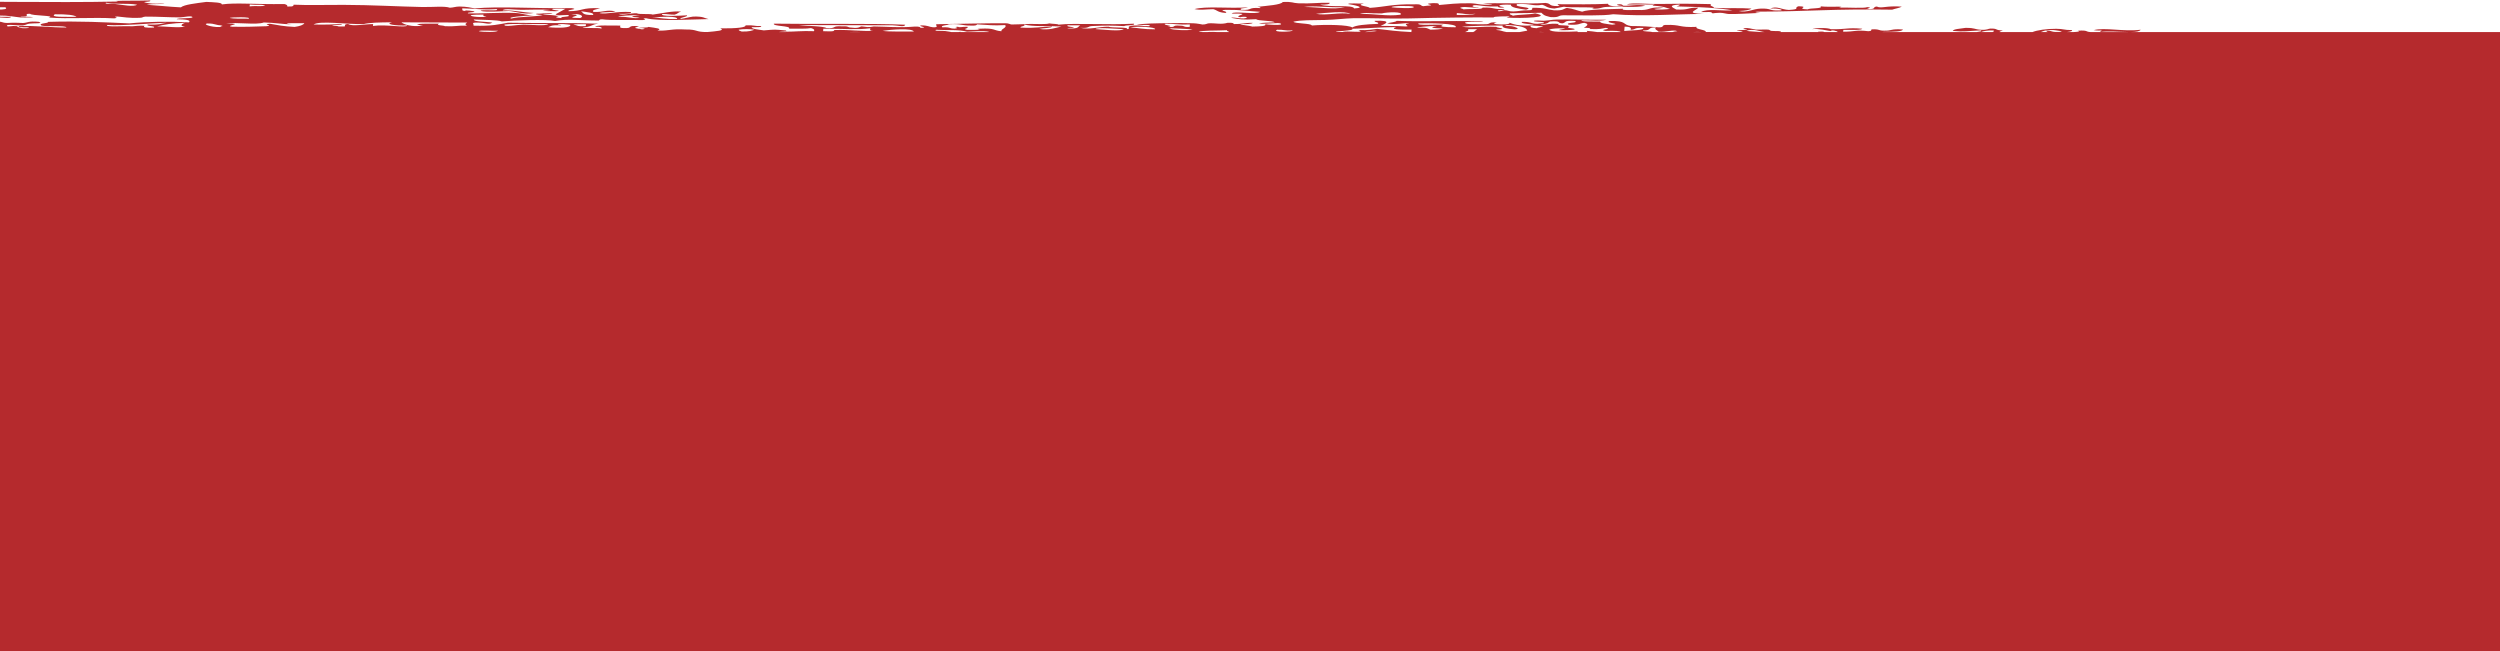 <svg xmlns="http://www.w3.org/2000/svg" width="1920" height="500" viewBox="0 0 1920 500" fill="none">
    <path
        d="M2051.39 291.271C2051.27 295.519 2051.82 303.344 2050.4 300.795C2051.17 287.161 2049.99 288.307 2049.53 276.689C2048.09 274.812 2047.79 278.981 2046.69 278.823C2046.59 275.385 2045.92 274.693 2045.76 271.532L2046.02 197.04C2043.69 194.511 2045.29 208.777 2044.55 208.915C2042.66 206.208 2044.65 199.154 2044.14 189.65L2046.04 189.828L2046.08 180.225C2045.96 175.206 2044.77 183.683 2044.67 175.285C2044.97 170.326 2045.62 167.164 2046.61 165.84C2046.89 154.677 2046.79 152.582 2047.18 139.442C2045.74 137.565 2045.44 141.734 2044.34 141.576C2044.34 138.375 2044.36 135.174 2044.38 131.973C2043.03 125.453 2040.45 142.742 2040.13 126.777C2039.3 127.449 2038.63 128.99 2037.98 130.61V24.603H1636.93C1640.56 24.543 1643.27 24.109 1644.02 22.824C1631.28 24.543 1616.46 20.829 1607.93 23.16C1614.07 24.01 1615.53 22.488 1612.63 24.603H1607.77C1607.77 24.603 1607.79 24.603 1607.81 24.603C1607.67 24.603 1607.55 24.603 1607.43 24.603H1605.34C1601.45 24.405 1603.76 23.042 1595.88 23.595C1598.03 24.267 1595.1 24.484 1592.89 24.603H1587.54C1590.36 24.247 1592.14 23.714 1591.11 23.101C1584.87 23.101 1585.05 22.153 1579.18 22.113C1571.58 22.054 1564.23 23.259 1561.01 24.603H1535.56C1535.88 24.247 1536.51 23.852 1538.21 23.397C1531.61 23.2 1534.85 21.876 1528.73 21.935C1526.93 21.955 1526.4 23.14 1521.44 22.864C1515.93 22.548 1517.43 21.402 1509.56 21.402C1505.4 21.994 1500.02 22.35 1499.75 23.733C1508.64 24.642 1510.75 23.753 1521.42 23.338C1522.35 24.168 1520.07 24.346 1518.24 24.603H1445.85C1446.17 24.563 1446.47 24.524 1446.8 24.484C1454.41 24.425 1461.18 24.207 1461.4 22.647C1451.74 21.955 1453.7 23.654 1446.9 23.536C1442.14 23.536 1443.98 22.232 1437.36 22.548C1436.94 23.101 1437.66 23.891 1434.83 23.97C1425.31 22.785 1424.99 24.346 1415.57 24.366L1415.69 22.943C1422.07 22.943 1429.83 23.259 1430.19 22.054C1418.2 21.046 1418.97 22.607 1406.13 22.449C1404.11 21.224 1394.53 21.263 1391.73 22.39C1396.47 21.698 1403.64 23.615 1406.01 23.872C1405.47 23.812 1407.02 23.121 1408.46 23.417C1410.45 23.812 1411.28 24.188 1411.3 24.603H1401.05C1400.56 24.306 1399.29 24.148 1396.35 24.306C1396.43 24.405 1396.45 24.504 1396.51 24.603H1367.54C1368.57 23.496 1363.87 24.049 1360.37 23.714C1359.43 23.615 1359.21 22.864 1358.04 22.745C1355.34 22.508 1351.27 22.903 1348.44 22.706C1347.32 22.627 1340.1 20.493 1338.88 22.192C1347.91 23.022 1333.59 22.943 1333.96 23.595C1336.33 23.753 1337.97 24.069 1338.47 24.583H1310.02C1310.73 22.686 1301.52 22.686 1302.98 20.631C1288.92 21.283 1291.45 18.794 1279.08 19.13C1275.72 19.406 1278.55 20.947 1274.1 21.007C1267.72 20.513 1261.52 19.979 1252.57 19.979C1245.52 18.991 1250.06 15.81 1236.09 16.126C1232.12 17.727 1246.11 18.181 1238.23 18.991C1234.18 18.359 1228.88 17.983 1228.84 16.581C1222.48 16.541 1214.66 16.798 1214.52 15.573C1224.5 15.533 1227.66 16.442 1233.78 15.158C1220.51 15.316 1205.99 14.763 1195.34 15.02C1191.33 15.118 1191.15 15.612 1185.64 15.928C1185.42 15.928 1176.18 15.316 1178.39 16.383C1180.58 16.897 1187.24 16.561 1185.46 17.825C1183.05 17.825 1182.58 18.201 1180.62 18.28C1174.95 18.122 1176.31 16.62 1168.75 16.818C1167.58 18.438 1175.8 18.26 1178.13 19.228C1172.19 20.137 1165.13 19.564 1161.4 18.221C1156.72 16.541 1162.07 18.161 1156.54 18.675C1152.47 19.05 1143.56 18.616 1149.47 17.233C1141.78 16.778 1146.03 18.794 1139.73 18.616C1133.37 18.596 1125.56 18.833 1125.39 17.628C1122.6 16.047 1145.1 17.213 1137.54 16.245C1110.79 15.889 1090.18 16.699 1072.68 16.008C1071.89 16.976 1067.74 17.252 1065.29 17.885C1070.53 19.505 1081.19 17.055 1082.1 17.944C1075.92 18.537 1084.12 20.276 1079.49 20.315C1072.44 19.762 1062.54 20.098 1060.31 19.782C1063.33 18.636 1070.55 15.454 1055.85 15.968C1054.78 17.114 1060.15 17.015 1058.04 18.339C1048.66 18.675 1041.13 19.386 1038.56 21.105C1035.86 19.07 1018.19 18.695 1007.47 19.584C1007.09 17.786 994.587 18.3 993.322 16.679C998.735 15.296 1007.94 15.533 1017.46 15.336C1025.25 15.178 1033.05 14.13 1039.21 13.992C1051.96 13.716 1067.72 14.565 1082.46 14.15C1103.83 13.557 1133.52 13.202 1147.41 13.439C1145.24 12.53 1158.34 12.51 1159.5 12.53C1159.84 12.53 1157.19 13.478 1157.01 13.478C1168.91 14.328 1193.24 13.3 1178.94 10.238C1175.43 11.285 1165.82 11.107 1161.95 12.075C1161.26 11.423 1158.61 11.167 1159.72 10.179C1174.67 9.882 1172.24 10.179 1183.78 9.783C1185.18 10.91 1185.05 11.878 1190.68 13.123C1198.36 13.557 1195.75 11.917 1200.42 11.74C1214.36 11.7 1231.47 12.293 1238.94 10.929C1261.91 12.747 1289.2 10.771 1308.65 10.692C1293.36 10.258 1302.81 8.084 1304.29 5.93C1295.38 5.713 1297.83 7.827 1287.34 7.294C1284.43 5.772 1280.37 3.935 1290.1 3.5C1290.14 4.152 1288.88 4.547 1287.58 4.923C1305.28 5.278 1320.31 6.148 1330.56 7.926C1323.14 8.618 1310.73 6.326 1306.4 9.27C1319.24 8.914 1312.15 10.001 1315.92 10.258C1315 10.198 1319.12 9.783 1320.78 9.803C1323.79 9.843 1325.92 10.732 1327.9 10.771C1334.55 10.91 1343.52 10.218 1352 9.902C1349.39 9.783 1346.29 9.112 1349.69 8.954C1389.65 8.815 1407.85 6.701 1453.16 7.432C1455.4 6.602 1459.07 6.069 1460.59 5.081C1447.97 4.211 1445.16 6.8 1441.37 5.021C1437.52 5.357 1441.71 7.353 1434 6.899C1434.4 6.345 1438.37 5.832 1434.12 5.476C1431.45 6.543 1418.99 5.595 1412.45 5.871C1418.77 4.409 1405.4 5.733 1398.13 4.863C1400.58 6.82 1389.73 6.049 1388.29 7.195C1378.23 6.839 1390.78 5.041 1381.31 4.804C1376.99 6.009 1383.61 7.096 1373.85 7.63C1367.96 7.393 1364.58 4.29 1359.5 6.622C1366.18 6.029 1371.12 8.045 1366.58 8.064C1358.04 8.282 1360.83 6.365 1352.29 6.602C1346.03 6.8 1342.04 9.941 1335.28 8.44C1340.66 8.242 1343.94 7.63 1345.08 6.582C1334.49 5.851 1328.8 6.681 1316.28 6.009C1316.44 4.883 1312.27 4.607 1314.15 3.164C1299.21 2.749 1284.22 2.828 1275.7 3.026C1264.26 3.283 1253.58 1.781 1249.23 3.401C1256.44 3.421 1263.65 3.461 1270.86 3.48C1266.54 4.863 1271.36 3.954 1277.9 5.397C1279.83 5.832 1280.7 6.405 1282.58 6.839C1281.1 7.116 1271.08 7.906 1270.57 6.8C1273.41 6.582 1276.06 6.306 1277.86 5.871C1265.86 5.18 1268.33 7.472 1260.87 7.709C1255.95 7.412 1244.11 8.42 1246.54 6.721C1234.51 7.155 1219.93 7.076 1215.09 8.973C1210.89 8.064 1208.79 6.76 1203.34 6.088C1200.44 6.78 1201.07 8.203 1193.56 7.946C1187.85 7.333 1186.67 5.851 1176.91 5.99C1176.43 6.701 1177.62 7.748 1174.34 7.887C1168.67 7.788 1166.18 8.716 1162.25 8.795C1158.93 8.874 1158.2 7.847 1155.14 7.827C1154.6 7.827 1151.01 9.349 1150.28 8.282C1150.57 7.531 1156.44 7.926 1155.22 6.879C1145.6 7.314 1148.1 5.436 1138.48 5.871C1139.21 7.472 1127.99 6.622 1123.94 7.234C1123.86 6.622 1120.92 6.563 1121.67 5.812C1125.52 4.468 1132.79 6.839 1136.11 5.397C1130.15 6.108 1129.22 3.757 1133.86 3.974C1139.02 4.389 1141.94 5.239 1150.57 4.982C1149.78 5.753 1153.71 6.266 1155.35 5.476C1149.21 4.844 1150 3.164 1160.33 3.599C1159.98 5.693 1165.8 6.602 1171.99 7.432C1179.73 5.14 1161.58 5.95 1165.19 3.144C1176.08 2.532 1177.01 5.021 1184.37 3.678C1187.77 4.587 1187.67 6.148 1193.74 6.563C1196.13 6.108 1198.58 5.634 1201.07 5.16C1205.1 6.187 1230.09 4.883 1222.56 6.661C1230.09 6.918 1229.02 5.417 1234.71 5.278C1247.59 4.765 1255.45 6.069 1263.61 4.429C1257.92 3.065 1251.9 4.686 1246.8 4.369C1245.75 4.31 1246.82 2.848 1242.1 3.401C1241.29 4.33 1245.26 4.35 1246.76 4.844C1237.73 5.16 1235.13 4.271 1234.93 2.907C1224.18 3.441 1210.25 3.342 1196.45 3.243C1195.44 4.053 1199.9 4.468 1196.33 4.666C1188.76 4.705 1191.82 2.729 1186.94 2.255C1172.52 3.362 1146.03 1.643 1138.8 3.026C1141.62 3.105 1145.63 2.967 1145.97 3.52C1135.8 4.053 1135.5 2.71 1129.24 2.512C1118.29 2.354 1112.39 3.243 1105.1 3.856C1104.94 3.105 1105.57 2.216 1100.42 2.413C1090.97 3.046 1102.79 3.757 1097.83 4.31C1095.42 4.31 1094.94 4.686 1092.99 4.765C1090.46 4.31 1092.39 3.006 1085.91 3.322C1069.04 3.085 1063.97 5.278 1052.02 6.049C1051.01 4.784 1040.2 4.152 1047.51 2.71C1043.99 2.947 1035.14 2.117 1035.46 3.144C1039.79 3.757 1050.08 5.911 1039.96 6.484C1039.33 3.421 1020.8 5.871 1013.81 3.54C1019.04 3.638 1021.49 3.184 1021.16 2.137C1011.56 1.939 1007.74 2.927 997.096 2.532C992.532 2.314 992.868 1.168 985.183 1.544C983.524 3.777 973.646 4.33 965.586 5.259C967.463 5.377 968.352 5.674 967.917 6.207C957.486 5.515 962.643 8.025 953.377 7.57C950.75 6.069 957.249 6.424 958.336 5.693C942.413 6.582 926.411 4.567 917.364 6.978C921.789 7.926 926.155 7.155 931.785 7.037C935.183 7.946 935.104 9.507 941.129 9.922C944.369 8.756 934.274 7.926 941.366 7.551C953.456 7.432 958.771 8.578 967.66 9.072C965.053 11.522 947.214 8.203 945.91 10.416C964.243 10.218 945.179 12.155 952.864 13.281C952.943 12.807 957.131 12.708 957.664 13.281C955.787 15.573 946.779 12.649 945.614 13.716C952.034 14.822 954.01 15.375 964.756 14.743C966.12 16.185 977.597 15.711 978.96 17.154C974.654 17.41 968.964 17.351 966.85 18.062C974.397 18.734 981.449 16.936 983.662 18.122C985.815 19.841 973.212 18.932 971.611 18.556C973.093 20.157 967.423 20.276 961.833 20.414C959.6 19.604 953.931 19.426 952.39 18.477C957.842 18.636 961.418 18.398 962.089 17.569C955.057 17.43 954.602 18.616 947.589 18.458C947.372 17.885 946.977 17.331 942.868 17.489C937.771 19.031 933.78 17.648 928.407 17.904C926.905 17.983 926.412 18.833 923.527 18.833C923.488 18.833 922.461 18.636 921.058 18.379C919.655 18.142 917.897 17.904 916.396 17.865C910.943 17.687 903.95 17.707 897.194 17.786C889.469 17.885 876.569 17.964 873.033 19.13C877.28 19.248 885.103 18.695 882.555 20.117C876.727 20.295 877.399 19.228 870.564 19.604C863.234 20.374 869.754 21.738 865.506 22.429C867.344 20.532 853.633 21.58 851.263 20.493C843.874 20.453 836.921 23.002 829.552 21.362C837.237 21.797 834.649 20.157 839.291 19.979C848.932 19.544 853.752 19.564 863.313 20.058C864.36 19.149 872.658 19.722 870.702 18.181C852.389 19.307 825.028 17.549 812.958 18.932C812.385 18.26 807.742 18.379 805.846 17.964C803.475 18.853 796.225 18.339 791.385 18.379C787.375 18.418 779.552 18.892 776.924 18.813C775.739 18.774 774.87 17.865 772.203 17.845C755.905 17.786 738.224 18.339 719.239 18.596C717.876 19.288 721.827 21.066 716.631 20.967C712.878 20.592 713.174 19.446 707.149 19.505C704.778 20.374 714.201 21.105 706.991 21.402C706.773 20.829 706.378 20.276 702.269 20.433C690.159 21.441 681.763 20.433 671.036 20.315C670.286 20.315 669.318 20.849 666.177 20.77C664.497 20.73 662.542 20.216 661.435 20.276C660.645 20.315 659.697 21.994 654.126 21.204C650.353 21.145 652.368 19.979 647.014 20.236C638.085 19.703 643.043 21.994 634.865 21.619C632.336 19.92 619.969 20.117 613.45 19.169C634.272 19.426 665.288 19.288 685.537 19.426C689.547 19.465 694.723 21.165 695.177 18.991C670.266 17.845 621.826 18.655 594.327 18.161C593.26 20.374 607.741 19.643 606.002 21.994C612.383 21.994 619.712 22.232 622.853 21.58C624.809 22.133 625.915 22.864 625.026 23.951C615.406 23.595 611.277 24.346 603.355 24.346C603.533 24.425 603.612 24.524 603.612 24.622H598.258C599.582 24.128 605.666 24.622 603.454 23.397C594.07 22.567 596.184 22.567 586.622 23.338C582.573 22.706 577.278 22.33 577.219 20.927C581.012 20.888 585.556 21.026 584.509 19.999C578.72 20.177 579.372 19.11 572.537 19.485C573.031 21.046 566.452 21.896 553.098 21.797C557.464 23.457 550.056 23.97 543.24 24.603C533.758 24.701 536.089 22.548 526.586 22.647C514.733 21.994 514.694 23.753 504.876 23.516C509.162 21.955 503.631 21.461 497.941 20.651C497.843 21.441 491.244 20.888 490.652 21.58C494.583 21.441 497.072 22.251 492.963 22.528C486.404 21.283 486.464 21.698 490.79 20.157C479.964 19.228 487.353 22.034 478.641 21.54C475.104 21.441 476.547 20.394 476.408 19.643C469.138 19.762 457.779 19.05 457.107 20.532C461.414 20.493 462.678 21.026 461.789 21.975C460.189 21.026 448.356 22.054 447.467 20.987C454.836 20.73 453.789 18.734 459.735 18.181C437.767 17.371 420.323 17.983 390.118 17.45C383.282 18.636 378.304 20.177 363.468 19.722C364.851 19.031 360.88 17.252 366.095 17.351C373.148 17.233 374.847 19.288 378.107 17.391C373.583 16.541 363.369 16.778 363.903 14.96C371.765 15.336 382.038 15.237 385.396 16.462C395.017 15.573 419.81 14.703 426.27 16.126C436.503 14.229 445.847 15.849 459.952 15.77C460.525 15.395 460.091 14.842 462.441 14.822C468.842 15.77 483.402 15.178 493.635 15.415C499.008 14.743 490.711 14.249 496.164 14.012C505.883 16.482 532.73 14.802 544.169 14.664C540.632 13.933 540.731 12.53 532.355 12.727C528.601 13.241 526.31 14.071 522.576 14.585C522.062 13.202 528.127 13.143 527.633 11.759C522.003 12.075 507.029 12.984 508.51 10.752C513.054 10.653 513.746 11.305 518.072 11.265C520.581 10.653 520.581 9.527 523.09 8.914C516.61 8.183 507.779 10.416 501.26 11.206C499.877 10.376 489.842 11.206 489.308 10.218C483.362 9.862 479.253 12.273 474.848 10.633C481.13 10.791 485.199 10.495 484.587 9.25C473.03 8.519 466.037 11.226 460.486 10.119C461.375 9.013 471.015 9.685 472.635 8.736C465.247 7.215 464.437 9.507 455.764 9.151C454.006 7.511 458.609 7.155 460.841 6.326C445.966 5.693 448.119 8.558 436.582 8.618C435.555 7.116 444.978 7.393 439.209 6.247C408.549 6.622 383.302 4.705 364.693 6.464C361.137 5.891 358.944 5.081 352.82 5.002C349.383 5.101 348.691 5.772 345.51 5.93C341.224 4.488 332.571 5.555 323.938 5.377C306.138 5.021 285.356 3.796 264.001 3.737C249.362 3.698 236.541 4.113 225.557 3.599C225.261 4.35 225.735 5.239 220.638 5.002C220.895 4.172 220.223 3.52 218.406 3.105C195.253 3.461 181.464 1.86 170.322 3.401C170.796 1.9 164.296 1.741 158.488 1.465C150.389 2.552 141.558 3.48 138.891 5.654C129.191 5.16 121.744 4.251 112.617 3.658C116.094 2.769 130.93 3.322 124.727 2.749C122.751 2.571 119.175 3.322 112.755 2.235C106.631 0.971 116.686 1.88 115.323 0.358C104.339 0.655 94.383 0.418 88.871 0.734C90.195 0.734 91.558 1.129 88.831 1.208C66.073 1.702 37.567 1.623 8.882 1.445C-5.46 1.346 -19.842 1.267 -33.591 1.168C-40.466 1.149 -47.163 1.109 -53.623 1.089C-62.888 1.089 -71.778 1.089 -80.214 1.089C-74.07 1.248 -80.372 1.761 -87.681 1.544C-84.362 2.631 -88.135 3.401 -92.936 3.698C-97.756 3.994 -103.821 3.796 -105.678 2.927C-100.996 2.769 -95.563 2.354 -92.245 1.821C-88.945 1.307 -87.74 0.674 -91.948 0.101C-104.552 -0.215 -104.987 0.26 -104.295 0.813C-103.624 1.366 -101.944 1.979 -110.004 1.959C-115.437 1.722 -114.331 1.406 -113.007 1.07C-111.703 0.734 -110.182 0.378 -115.161 0.062C-118.183 0.062 -121.166 0.062 -123.28 0.082C-123.201 19.841 -123.122 37.169 -123.063 53.411C-123.043 57.422 -123.003 61.355 -122.984 65.247C-122.944 67.697 -122.905 70.128 -122.885 72.538C-122.786 77.359 -122.707 82.121 -122.608 86.923C-123.28 87.812 -123.418 89.748 -124.031 86.804C-124.465 99.687 -123.142 106.583 -124.129 115.633C-122.865 115.02 -122.589 119.11 -122.747 125.374C-123.952 124.998 -124.386 120.829 -125.097 117.964C-125.354 105.872 -124.366 87.634 -125.433 79.474C-125.907 91.191 -125.038 112.965 -126.085 127.488C-124.208 124.623 -124.702 133.297 -124.702 139.64C-124.031 145.291 -123.181 135.076 -123.3 144.58C-123.794 147.86 -124.07 143.493 -124.742 149.263L-124.801 166.078C-124.801 169.259 -123.971 168.35 -123.873 170.958C-124.742 176.945 -125.552 183.406 -125.374 194.867L-126.322 194.787C-126.461 203.304 -124.11 199.747 -124.485 209.389C-125.631 211.523 -125.749 219.091 -126.441 223.636C-127.014 217.807 -126.757 208.382 -126.836 199.549C-126.915 189.927 -125.947 177.024 -127.705 175.424C-127.152 201.229 -128.732 238.712 -127.547 266.79C-124.959 261.949 -126.204 275.958 -125.216 279.02C-124.426 269.121 -124.129 283.822 -122.371 276.867C-122.747 284.237 -121.087 281.609 -121.462 288.979C-122.885 298.858 -124.11 301.388 -125.789 305.399C-125.413 321.048 -127.251 337.072 -126.026 350.153C-126.085 347.644 -125.493 343.455 -125.453 343.909C-125.216 347.663 -126.243 365.091 -124.11 365.664C-124.939 368.667 -125.986 370.465 -126.046 377.5C-125.413 379.91 -125.453 385.66 -124.663 387.241L-126.085 387.122C-126.401 395.737 -124.663 394.354 -124.722 401.665C-127.172 396.409 -125.848 417.097 -125.73 418.401C-125.631 415.714 -125.196 414.706 -124.762 413.678C-125.315 426.443 -123.774 414.37 -123.359 421.029C-125.73 421.78 -123.221 428.517 -123.398 433.042C-124.88 436.698 -125.749 443.475 -125.374 456.891C-123.497 454.007 -124.169 463.59 -123.517 466.672C-124.347 466.791 -124.999 466.02 -125.413 464.103C-125.433 469.715 -125.453 475.307 -125.473 480.918C-124.643 482.381 -122.668 478.271 -122.628 483.586C-121.858 488.427 -122.687 486.629 -122.668 493.209C-123.912 495.896 -124.683 485.601 -124.564 495.441C-124.702 509.115 -122.964 495.343 -122.687 500.401C-122.687 502.811 -122.687 505.202 -122.707 507.613C-124.011 507.712 -123.655 503.543 -124.604 507.435C-124.623 513.047 -124.643 518.658 -124.663 524.27C-123.932 524.566 -123.023 524.112 -123.26 529.21C-123.477 537.311 -125.078 522.63 -124.702 533.892C-124.604 533.853 -123.813 534.88 -123.26 536.935C-122.984 537.963 -122.766 539.227 -122.747 540.749C-122.747 541.5 -122.747 542.33 -122.845 543.219C-122.984 544.385 -123.142 545.649 -123.319 547.013C-123.319 546.183 -123.319 545.412 -123.319 544.681C-123.319 544.207 -123.339 543.752 -123.359 543.337C-123.398 542.547 -123.458 541.875 -123.537 541.282C-123.695 540.117 -123.932 539.326 -124.228 538.773C-124.189 544.799 -124.149 549.858 -124.11 554.402C-124.11 560.014 -124.11 565.033 -124.11 570.071C-124.189 580.227 -124.248 590.482 -124.366 605.835C-124.09 610.459 -123.636 608.048 -123.181 605.993C-122.727 603.938 -122.272 602.219 -121.996 607.772C-121.996 607.93 -121.996 608.107 -121.996 608.167C-115.477 608.384 -115.892 608.779 -117.176 609.234C-118.46 609.688 -120.633 610.182 -117.255 610.538C-99.811 610.439 -83.039 610.36 -67.728 610.281C-64.153 610.281 -60.656 610.281 -57.238 610.281C-55.006 610.281 -52.853 610.32 -50.759 610.34C-46.571 610.4 -42.679 610.538 -39.103 610.735C-38.767 610.162 -38.293 609.609 -34.224 609.807C-25.67 610.419 -17.965 610.716 -10.221 610.36C-6.151 610.182 -5.045 609.53 -0.521 609.451C4.378 609.372 10.542 610.281 16.251 609.985C19.036 609.846 20.933 609.036 23.541 609.056C23.6 609.056 24.667 609.254 26.089 609.491C27.511 609.728 29.27 609.965 30.652 610.024C36.856 610.301 43.355 609.866 49.874 610.083C53.055 610.083 52.146 609.253 54.754 609.155C60.641 610.716 65.54 609.234 73.975 609.214C78.421 609.214 79.388 609.609 83.537 609.708C90.372 609.906 96.615 609.174 102.798 609.313C107.283 609.392 110.76 610.182 114.73 610.301C139.365 611.071 167.121 610.696 191.499 612C189.089 610.716 196.853 611.466 198.789 611.071C203.214 610.202 202.76 608.088 211.116 607.791C198.334 607.574 209.397 604.946 204.261 603.978C209.733 604.136 213.309 603.899 213.961 603.069C206.829 602.713 206.078 601.152 207.086 599.255C194.186 595.6 173.779 595.244 147.327 595.719C138.061 595.896 127.077 595.877 118.464 596.094C116.113 595.225 111.372 595.185 108.942 595.106C100.981 594.869 95.884 595.916 89.641 595.975C86.619 596.015 86.362 595.442 82.47 595.481C63.92 595.64 43.236 596.153 19.965 595.738C14.019 596.351 24.153 597.181 17.377 597.635C14.927 597.675 12.695 595.58 10.206 597.141C15.243 598.05 -1.509 598.584 -4.433 599.453C-5.974 597.912 -17.965 599.078 -11.426 597.062C-16.148 596.904 -16.246 597.675 -18.716 597.991C-26.282 597.576 -33.532 597.833 -40.96 597.991C-44.674 598.07 -48.428 598.109 -52.319 598.03C-54.255 597.991 -56.231 597.932 -58.226 597.813C-60.794 597.714 -63.52 597.556 -66.207 597.359C-69.052 598.09 -66.266 598.584 -63.738 598.939C-61.229 599.295 -59.056 599.532 -63.56 599.73C-70.514 598.999 -70.415 597.339 -81.913 597.299C-82.071 599.236 -86.239 597.201 -94.832 597.734C-93.232 599.255 -100.976 599.196 -106.172 599.611C-107.021 599.038 -109.313 598.643 -112.197 598.346C-111.743 593.328 -111.466 587.36 -111.032 582.5C-112.513 582.678 -111.782 567.048 -111.921 557.524C-113.778 552.585 -112.118 571.435 -113.383 570.783C-113.067 563.017 -113.185 557.485 -113.185 552.94C-113.185 550.668 -113.165 548.653 -113.047 546.775C-112.987 545.886 -112.908 544.839 -112.79 544.167C-112.671 543.515 -112.533 542.883 -112.355 542.251C-112.75 534.722 -113.758 530.257 -114.173 522.847C-113.264 523.894 -113.837 532.193 -112.296 530.237C-112.731 518.717 -111.703 509.036 -111.723 501.428C-111.723 494.098 -111.427 484.139 -113.067 479.674C-113.738 489.474 -111.802 498.01 -113.165 508.522C-113.6 505.104 -114.351 499.709 -114.528 493.979C-114.825 484.574 -113.758 474.003 -114.43 467.542C-112.968 461.495 -112.968 441.855 -113.343 429.169C-113.383 428.102 -114.173 423.953 -114.272 421.878C-114.449 417.808 -113.541 404.984 -115.161 407.375C-116.603 407.968 -113.521 417.65 -115.2 419.389C-117.828 420.1 -115.121 408.462 -116.563 402.435C-115.753 406.94 -114.923 402.87 -115.121 395.362C-115.654 389.394 -116.939 400.124 -117.492 392.754C-115.793 391.904 -116.366 379.12 -114.588 378.586C-113.995 371.216 -115.496 370.86 -115.496 366.474C-115.496 366.434 -115.299 365.407 -115.042 364.004C-114.805 362.601 -114.568 360.843 -114.509 359.361C-114.41 356.219 -114.568 352.88 -114.469 349.738C-113.106 351.358 -112.79 346.853 -112.553 345.114C-112.415 344.008 -111.684 341.815 -112.553 340.293C-112.671 342.98 -113.086 343.988 -113.521 345.016C-113.501 335.452 -113.916 328.062 -114.864 323.261C-116.385 331.402 -113.857 334.01 -114.469 344.937C-114.607 347.071 -115.793 355.35 -115.911 349.619C-115.496 346.873 -115.259 343.237 -115.398 337.645C-115.951 336.44 -116.464 334.978 -116.8 332.725C-116.721 312.571 -116.129 303.008 -116.622 282.261C-114.746 283.091 -114.054 276.215 -111.842 273.093C-110.637 251.713 -109.491 225.276 -109.234 206.011C-109.906 202.217 -110.202 196.566 -110.597 191.488C-109.432 185.935 -109.194 163.647 -110.004 155.487C-109.906 156.534 -110.479 158.391 -110.479 155.447C-108.622 140.411 -110.419 120.256 -109.807 97.81C-110.36 97.395 -111.15 98.106 -111.21 95.301C-111.348 87.713 -109.748 85.5 -109.728 76.194C-109.728 74.04 -109.945 71.59 -110.182 69.1C-110.281 67.855 -110.4 66.591 -110.498 65.346C-110.577 63.844 -110.637 62.184 -110.637 60.663C-110.637 60.209 -109.649 65.504 -109.688 60.88C-109.688 60.465 -110.558 56.77 -110.617 54.459C-110.933 42.939 -110.222 28.219 -110.004 13.478C-98.586 13.656 -87.563 13.557 -77.645 12.589C-84.955 12.214 -101.529 13.38 -100.206 11.582C-88.827 11.423 -82.248 11.878 -75.591 12.411C-72.252 12.668 -68.874 12.945 -64.805 13.182C-62.79 13.3 -60.498 13.399 -58.147 13.478C-56.211 13.557 -54.078 13.617 -51.667 13.636C-48.329 12.826 -38.965 10.475 -34.757 12.747C-38.53 12.787 -43.074 12.649 -42.047 13.676C-28.771 14.091 -13.56 13.478 -3.564 13.34C1.395 13.261 8.053 14.506 8.507 12.905C4.24 12.787 -3.583 13.34 -1.035 11.917C7.282 11.898 10.206 12.886 15.658 13.399C18.582 13.557 30.514 13.38 22.908 12.945C20.083 12.866 16.073 13.004 15.737 12.451C25.121 13.241 16.765 10.416 23.106 10.574C23.955 12.214 43.948 11.858 37.27 13.459C53.035 14.743 71.289 13.123 87.686 14.111C93.059 13.439 84.762 12.945 90.214 12.688C95.37 13.103 98.294 13.953 106.947 13.696C110.128 13.696 109.219 12.866 111.826 12.767C121.763 12.727 130.258 13.38 138.2 13.34C141.005 13.32 147.781 11.582 147.82 13.38C146.2 14.328 136.56 13.656 135.671 14.763C142.566 14.842 147.03 15.395 145.074 17.173C129.981 16.324 113.585 16.561 99.341 17.964C80.91 17.154 61.016 16.047 36.954 16.798C37.251 18.142 28.756 17.687 31.897 19.623C35.315 20.69 50.961 19.406 50.98 21.125C40.589 21.244 26.405 19.505 15.046 20.038C11.154 21.718 23.185 20.355 22.118 21.481C14.157 22.39 13.663 20.117 12.636 20.019C8.862 19.663 6.156 20.809 5.425 19.999C4.121 18.161 14.374 19.821 17.495 19.564C19.115 19.426 20.874 18.398 22.415 18.161C25.615 17.667 34.169 18.359 29.763 16.758C21.447 16.027 21.565 17.47 17.654 17.667C16.942 17.707 10.897 17.173 5.642 17.628C0.862 17.608 2.679 16.324 -3.88 16.64C-12.77 16.778 -24.089 16.936 -35.942 17.114C-41.869 17.173 -47.934 17.233 -53.9 17.292C-60.676 17.292 -67.333 17.312 -73.596 17.331C-85.212 17.292 -96.492 16.976 -106.666 16.837C-106.804 27.329 -106.725 36.932 -105.895 44.638C-106.705 42.742 -107.002 47.978 -107.021 53.984C-107.021 59.952 -106.765 66.67 -106.449 66.907C-106.389 66.215 -106.33 65.642 -106.29 65.148C-106.231 64.555 -106.192 64.081 -106.132 63.706C-106.034 62.955 -105.935 62.599 -105.816 62.54C-105.619 62.422 -105.402 63.508 -105.204 65.109C-104.809 67.895 -104.414 72.479 -104.098 74.336C-102.577 77.438 -103.703 66.591 -102.181 69.693C-102.478 74.633 -102.26 79.948 -102.715 84.078C-102.833 85.085 -103.959 85.006 -104.137 86.33C-104.947 91.902 -103.722 99.41 -105.145 100.675C-106.409 92.811 -105.006 83.307 -104.117 79.138C-104.947 76.905 -104.69 69.337 -106.468 71.728C-106.093 78.545 -107.16 77.893 -106.982 83.702C-106.982 86.883 -106.152 85.974 -106.053 88.602C-107.357 114.111 -105.797 132.211 -106.31 163.094C-106.31 166.275 -105.481 165.366 -105.382 167.994C-106.547 175.957 -106.073 176.925 -105.915 187.18C-105.658 205.477 -106.666 227.37 -105.125 232.922C-106.35 239.245 -104.888 245.608 -105.204 254.559C-102.952 253.353 -104.967 259.617 -103.327 261.929C-103.465 261.731 -101.885 256.772 -101.905 262.067C-102.557 269.457 -101.569 271.433 -102.912 276.392C-105.026 276.373 -101.905 264.142 -104.295 264.241C-104.513 277.44 -104.829 280.601 -104.394 293.069C-104.987 292.476 -105.342 289.236 -105.342 295.381C-104.651 303.403 -104.157 290.5 -102.972 293.188C-102.675 300.894 -100.818 295.005 -100.621 298.206C-101.352 303.719 -101.786 301.763 -102.991 300.38C-102.952 306.347 -102.952 312.058 -103.979 312.314C-103.821 306.031 -103.782 300.301 -105.362 302.573C-105.639 308.679 -104.631 311.386 -104.473 317.057C-104.295 323.498 -105.895 331.777 -104.058 333.931C-103.801 327.193 -104.829 313.539 -102.577 317.234C-103.051 327.766 -103.051 339.206 -102.221 350.924C-104.078 344.68 -102.004 359.618 -103.228 365.249C-102.656 371.433 -100.897 363.233 -100.858 367.857C-100.226 379.377 -102.873 373.647 -102.339 384.553C-102.181 392.694 -100.482 378.329 -100.937 389.493C-101.569 394.611 -102.814 385.64 -103.327 394.097C-103.367 391.173 -103.446 388.387 -104.256 389.197C-103.979 397.318 -104.947 411.465 -103.88 415.674C-102.379 410.161 -104.73 397.14 -102.853 396.547C-103.288 408.916 -102.695 416.247 -101.036 418.341C-101.648 435.235 -101.036 445.431 -101.668 463.965C-102.142 463.906 -102.221 461.97 -102.616 461.456C-102.3 472.975 -103.406 476.848 -103.189 487.854C-103.861 487.222 -103.979 483.823 -104.592 482.934C-104.592 487.716 -104.631 492.537 -104.651 497.338C-103.189 493.999 -102.221 497.141 -102.32 507.158L-104.69 506.941C-104.69 512.276 -104.75 520.931 -104.769 528.558C-104.809 531.561 -104.868 535.987 -104.927 539.563C-104.927 541.342 -104.868 542.922 -104.71 544.009C-104.552 545.096 -104.295 545.866 -103.88 545.59C-103.861 544.543 -103.841 543.397 -103.801 542.191C-103.801 541.026 -103.801 539.781 -103.801 538.516C-103.821 535.987 -103.861 533.3 -103.88 530.771C-103.92 525.692 -103.861 521.108 -103.307 519.093C-103.09 532.47 -101.885 521.82 -101.411 516.86C-99.277 522.531 -100.621 522.867 -100.976 531.304C-101.154 535.532 -100.364 535.829 -101.016 540.907L-102.438 540.788C-102.616 544.345 -102.774 547.665 -102.952 550.964C-103.13 554.422 -103.327 557.919 -103.465 561.713C-103.051 565.665 -102.695 563.689 -102.359 561.713C-102.043 559.718 -101.767 557.722 -101.569 561.18C-102.043 575.051 -102.873 581.611 -104.019 589.02C-104.275 590.64 -104.789 586.096 -104.967 587.044C-105.085 587.775 -105.085 589.376 -105.046 591.154C-102.3 591.095 -99.04 590.957 -97.954 591.115C-96.591 590.008 -100.403 589.672 -103.09 589.198C-102.853 587.301 -102.577 585.641 -102.142 584.752C-102.181 586.274 -102.162 587.42 -102.122 588.23C-97.559 587.973 -96.67 586.926 -89.301 587.36C-90.328 588.25 -98.033 587.657 -98.349 588.763C-93.766 589.83 -89.993 588.171 -82.288 588.348C-82.821 588.961 -86.081 589 -85.883 589.771C-79.878 589.08 -73.971 589.89 -67.076 589.83C-65.377 589.83 -63.58 589.751 -61.743 589.653C-59.984 589.554 -58.206 589.455 -56.409 589.336C-53.07 589.119 -49.751 588.921 -46.827 588.941C-40.387 589 -35.31 590.72 -30.055 589.475C-32.643 589.356 -35.745 588.665 -32.367 588.526C-22.39 588.19 -25.235 590.265 -15.674 590.008C-11.564 588.111 -28.178 587.775 -20.178 586.669C-13.816 586.61 -17.155 587.993 -15.555 588.586C-14.686 588.902 -7.357 588.803 -10.873 590.028C2.501 590.344 6.097 588.665 18.088 588.704L17.95 590.127C32.766 590.285 33.695 590.206 44.283 591.174C50.447 590.344 38.851 588.25 49.4 587.874C54.635 587.815 57.006 588.289 56.472 589.317C51.968 589.751 48.59 587.874 46.871 589.277C52.561 589.554 56.67 591.154 51.415 592.142C60.167 591.293 67.417 592.636 73.087 591.747C70.281 591.648 70.538 590.996 70.815 590.324C80.238 589.771 90.649 590.838 97.366 589C94.225 589 94.442 587.677 97.484 587.578C100.546 587.617 100.764 588.19 104.655 588.072C103.233 589.04 97.346 588.981 102.087 589.969C116.686 589.06 126.663 591.589 142.921 590.107C142.111 591.352 143.613 592.142 149.954 592.024C153.135 592.024 152.226 591.194 154.853 591.095C172.1 591.569 182.056 590.799 195.608 592.182C198.374 590.976 208.587 591.293 217.319 591.312C220.836 591.055 229.686 591.905 229.37 590.878C222.1 590.561 208.607 591.411 205.387 590.324C212.677 588.803 230.358 589.613 236.58 590.917C242.072 590.463 257.264 588.961 260.603 590.996C256.059 591.075 236.897 590.581 243.752 591.411C252.128 591.233 278.264 592.142 265.462 590.542C274.53 590.759 286.225 589.02 291.934 590.166C294.601 591.885 270.046 590.463 277.395 591.549L299.007 591.628C299.619 590.739 296.399 590.561 296.794 589.732C304.42 590.759 311.769 588.092 318.367 590.285C314.337 591.826 303.412 588.961 303.867 591.174C305.566 592.241 317.32 591.411 323.049 591.707C323.207 590.443 321.982 588.902 328.106 588.882C333.855 589.336 339.663 589.791 344.799 590.364C345.708 591.668 335.791 590.779 335.06 591.747C345.53 591.786 357.285 592.103 361.571 590.897C362.5 591.49 364.574 591.885 368.683 591.866C364.732 589.119 382.255 590.779 383.361 589.08C377.692 588.724 362.895 587.736 371.607 586.195C380.556 587.914 391.856 589.178 399.995 591.036C394.049 592.518 385.08 588.902 380.734 591.431C389.525 591.154 393.496 591.806 397.467 592.439C401.22 590.68 421.884 593.13 431.189 591.609C435.574 590.344 420.699 590.66 428.917 590.186C435.278 590.522 441.086 590.976 445.61 591.668C450.233 591.569 452.959 591.075 457.7 590.759C467.835 590.107 461.296 591.115 469.672 591.273C479.431 591.668 478.087 589.771 488.973 590.403C483.066 591.47 492.608 591.688 493.556 592.794C499.522 593.15 503.631 590.739 508.017 592.379C500.944 593.762 489.901 592.458 483.895 593.249C486.029 593.407 494.307 594.573 488.578 594.691C488.044 593.703 478.028 594.533 476.645 593.703C473.939 594.908 486.839 595.402 478.838 596.074C469.02 596.39 470.699 594.513 459.695 595.067C455.902 595.086 457.7 596.272 452.406 595.995C452.979 595.402 456.238 595.047 450.075 595.047C437.866 594.632 444.306 598.05 433.006 597.833C433.342 596.548 429.095 596.865 433.184 595.936C424.432 596.786 417.202 595.442 411.513 596.331C414.258 597.556 397.032 598.821 396.657 601.014C402.563 602.239 406.139 600.5 413.508 600.599C414.733 602.081 424.689 601.883 425.262 603.484C419.652 602.773 420.876 602.456 413.29 602.97C411.137 604.768 424.828 603.563 422.694 605.381L410.683 605.341C413.231 603.76 407.482 603.78 401.2 603.879C401.991 605.598 412.955 605.361 417.795 606.309C418.249 605.756 421.647 605.796 425.045 605.855C423.109 603.523 432.828 603.583 437.352 602.575C438.498 603.938 445.215 606.645 453.947 605.005C445.729 605.341 444.741 603.168 451.714 603.108C455.231 603.681 455.29 604.926 458.708 605.499C460.703 604.452 467.222 604.353 470.897 603.642C469.988 601.646 459.735 601.429 456.831 599.809C461.552 598.9 471.588 599.374 468.724 601.271C474.492 601.488 474.018 600.421 480.774 600.836C480.873 601.666 480.103 602.298 478.206 602.713C482.631 603.188 486.365 601.33 487.827 602.753C479.865 602.397 483.856 603.721 485.298 604.175C481.505 604.215 476.981 604.077 478.008 605.104C489.605 605.815 495.591 604.413 499.719 604.235C508.273 603.859 512.481 604.551 514.22 603.346C512.916 605.321 535.299 605.203 540.553 604.393C537.728 604.314 533.738 604.452 533.382 603.899C538.953 602.97 543.062 604.254 547.744 604.432C569.87 605.203 596.559 603.958 622.32 603.741C625.935 603.721 630.854 604.255 634.292 604.255C648.259 604.255 665.959 603.859 668.053 602.95C680.894 604.531 699.583 602.693 706.536 602.614C711.278 602.555 715.861 603.108 720.898 603.128C725.403 603.168 726.292 602.615 730.559 602.693C733.7 602.753 733.759 603.247 737.73 603.188C738.658 603.188 742.906 602.279 745.019 602.259C748.141 602.219 754.956 602.595 759.401 602.792C762.582 602.931 766.632 603.681 771.333 603.78C776.687 603.899 783.443 603.089 790.595 603.365C793.657 603.484 793.874 603.879 797.766 603.859C803.791 603.859 810.923 602.871 817.067 602.97C829.848 603.188 848.339 602.753 862.76 602.654C868.055 602.615 872.539 603.168 877.142 603.188C880.777 603.188 892.195 602.259 894.033 602.298C899.821 602.437 902.784 602.516 908.494 601.883C905.649 602.852 912.05 604.156 913.215 602.852C911.358 602.733 910.449 602.437 910.904 601.903C915.428 602.022 916.257 601.389 920.544 601.468C920.347 602.081 917.403 602.12 918.016 602.891C922.875 603.207 922.638 602.061 925.305 601.962C934.057 601.627 959.956 602.121 966.139 602.101C972.895 602.101 979.237 601.271 985.44 601.212C988.324 601.192 991.307 601.765 992.611 601.706C996.799 601.547 1001.07 600.362 1004.74 600.322C1004.21 600.322 1009.42 601.192 1011.85 601.291C1023.82 601.765 1027.91 600.461 1033.56 600.421C1036.23 600.421 1040.34 600.836 1045.54 600.935C1051.64 601.054 1058.06 600.52 1062.41 600.52C1065.53 600.52 1065.61 601.053 1069.58 601.014C1089.94 600.836 1147.02 601.212 1139.25 601.271C1152.67 601.192 1156.48 600.303 1144.19 599.868C1156.86 598.959 1171.79 599.868 1187.48 599.552C1194.81 599.394 1199.96 598.761 1206.78 598.663C1251.52 598.07 1317.21 598.465 1343.76 598.663C1344.96 598.109 1346.41 597.596 1348.7 597.26C1361.7 597.102 1372.64 597.359 1379.83 598.327C1380.27 597.773 1379.54 596.983 1382.36 596.904C1388.13 598.09 1392.81 596.588 1401.58 596.983C1407.9 596.865 1403.3 598.821 1411.07 598.445C1411.38 597.872 1411.9 597.319 1415.96 597.517C1420.75 597.536 1418.89 598.821 1425.49 598.505C1428.13 596.766 1435.52 598.07 1439.95 598.09C1455.63 598.129 1485.48 597.853 1500.02 598.307C1507.21 598.544 1513.52 597.951 1521.69 597.912C1524.78 597.912 1524.91 598.445 1528.87 598.406C1535.86 598.327 1541.55 597.536 1548.13 597.991C1552.91 598.011 1551.05 599.295 1557.65 598.979C1563.89 598.011 1571.58 597.319 1579.48 596.687C1570.86 596.311 1576.3 594.454 1579.74 593.841C1572.45 593.308 1567.61 592.083 1558.28 591.866C1553.05 591.747 1548.03 592.794 1543.88 591.806C1551.9 590.759 1558.64 590.048 1567.94 591.411C1571.58 589.633 1561.42 590.482 1563.36 589.02C1572.56 589.159 1573.87 590.463 1570.31 591.885H1575.11C1576.71 591.905 1578.31 591.905 1579.91 591.925C1577.96 590.621 1568.79 589.139 1575.51 587.637C1571.04 587.558 1567.51 587.301 1565.99 586.649C1570.53 586.61 1567.8 585.088 1573.31 585.246C1602.28 585.147 1632.38 585.78 1655 585.543C1656.5 585.444 1657.45 585.227 1658.22 584.97H1664.94C1665.97 585.424 1667.27 585.819 1669.38 586.076C1675.21 586.432 1675.49 585.641 1676.38 584.97H1683.35C1686.41 585.582 1689.55 586.155 1695.8 586.175C1697.4 585.918 1699.83 585.385 1702.39 584.97H1712.08C1712.31 585.068 1712.53 585.167 1712.71 585.286C1709.11 585.365 1703.86 585.088 1703.07 585.72C1708.74 585.72 1710.06 586.57 1717.45 586.254C1717.63 585.78 1717.53 585.246 1718.71 584.97H1723.06C1722.68 585.207 1722.43 585.483 1722.29 585.78C1727.82 586.926 1734.1 585.74 1741.51 585.859C1736.79 586.55 1745.54 587.874 1736.49 588.21C1729.34 587.558 1718.16 587.657 1707.71 587.637C1704.55 589.791 1723.95 587.637 1724.4 589.119C1722.53 589.218 1721.58 589.514 1721.91 590.068C1715.65 588.744 1713.46 590.384 1707.45 590.482C1704.01 589.356 1702.45 589.573 1705.26 588.111C1699.1 587.716 1682.09 586.965 1676.44 588.013C1681.93 587.894 1685.46 588.151 1685.96 589C1682.38 589.238 1679.83 589.672 1676.26 589.909C1677.11 588.665 1671.36 588.665 1666.78 588.447C1654.33 589.573 1641.79 588.21 1632.98 590.226C1629.28 591.075 1633.21 593.249 1625.43 594C1629.89 594.079 1633.43 594.335 1634.95 594.987C1625.94 594.75 1626.32 596.45 1620.37 596.825C1616.08 596.825 1606.5 595.501 1603.56 596.766C1611.36 598.702 1626.18 596.687 1634.87 595.936L1634.69 597.833C1646.35 597.793 1653.9 598.524 1663.44 598.88C1668.67 598.347 1674.56 597.932 1680.39 597.517C1719.66 598.663 1759.31 598.03 1793.47 596.015C1797 596.272 1799.45 596.746 1802.99 597.003C1811.68 595.857 1826.26 595.659 1836.71 596.173C1842.24 595.699 1845.36 594.731 1853.64 594.81C1853.94 595.442 1843.74 596.213 1851.07 596.707C1852.55 595.56 1860.24 595.679 1865.61 595.343L1865.49 596.766C1877.76 596.39 1894.73 595.146 1903.94 596.904C1905.16 596.351 1906.58 595.837 1908.86 595.501C1919.92 595.916 1939.48 594.691 1956.96 595.205C1957.34 595.205 1960.85 596.114 1961.68 596.173C1968.38 596.707 1975.65 595.877 1978.45 596.707C1978.38 597.339 1974.21 597.121 1973.55 597.635C1984.56 598.267 1985.29 596.805 1990.5 596.272C1989.97 597.299 1992.32 597.793 1997.58 597.714C2004.99 597.932 2006.64 596.845 2013.16 596.805C2018.62 596.766 2026.7 597.833 2032.33 597.813C2040.58 597.773 2038.57 596.924 2047.4 596.904C2047.97 597.121 2048.94 597.279 2050.44 597.359C2050.5 596.529 2050.52 595.343 2050.48 593.802C2051.03 594.81 2051.55 600.619 2051.9 595.284C2051.37 586.175 2051.09 575.96 2051 564.875C2051 559.342 2050.96 553.573 2050.94 547.625C2050.98 542.883 2050.99 537.983 2051.03 533.023C2051.23 514.173 2051.63 494.117 2051.33 476.552C2051.09 463.55 2051.47 445.965 2051.49 430.888C2050.38 428.893 2050.15 406.466 2051.53 418.875C2050.34 405.399 2052.06 392.398 2051.69 375.622C2050.42 374.694 2050.11 369.181 2049.83 363.431C2050.3 363.471 2050.4 361.534 2050.78 361.119C2051.57 361.238 2051.01 367.818 2051.71 368.41C2052.26 356.99 2051.15 353.808 2050.34 349.066C2053.05 343.712 2051.37 315.318 2051.94 298.74C2052.1 295.796 2051.92 283.881 2051.49 291.488L2051.39 291.271ZM1118.87 10.04C1126.16 10.455 1124.52 11.404 1133.25 10.574C1130.96 11.404 1125.64 11.601 1118.75 11.463L1118.87 10.04ZM1085.68 5.18C1087.48 6.958 1070.78 6.009 1068.81 5.595C1067.96 4.409 1083.94 4.251 1085.68 5.18ZM1061.18 10.317C1064.97 9.27 1078.27 8.776 1075.5 11.305C1064.97 12.727 1056.48 10.455 1044.33 10.712C1048.79 9.27 1051.7 10.495 1061.18 10.297V10.317ZM1010.69 10.613C1018.13 9.922 1033.11 8.143 1037.12 10.712C1029.24 9.151 1018.57 12.174 1010.69 10.613ZM1032.79 5.476C1024.75 7.649 1012.5 5.397 1001.56 5.357C1009.24 4.073 1020.39 6.108 1032.79 5.476ZM520.067 14.565C509.992 14.921 508.807 13.597 500.924 13.538C508.135 12.747 520.482 12.194 520.067 14.565ZM491.501 11.621C485.753 12.411 481.663 12.984 491.323 13.518C487.076 14.881 482.671 12.411 474.551 12.984C476.843 11.838 484.33 11.759 491.501 11.621ZM455.468 11.502C446.637 11.621 448.356 9.744 446.104 8.618C450.588 9.329 456.673 9.724 455.468 11.502ZM445.649 13.834C429.549 13.775 451.675 11.621 438.715 10.969C444.681 10.08 449.423 12.332 445.649 13.834ZM-122.45 578.904C-122.529 586.372 -122.865 594.829 -123.082 596.904C-123.734 592.952 -123.557 587.657 -123.359 582.263C-123.161 576.849 -122.944 571.356 -123.477 566.238C-122.569 564.835 -122.371 571.435 -122.43 578.904H-122.45ZM146.082 607.001C157.421 606.547 141.993 608.582 150.724 608.918C150.29 609.471 146.319 609.293 143.455 609.372C145.252 607.89 143.375 607.436 146.082 607.001ZM48.491 596.687C40.905 597.872 34.999 597.22 24.43 597.082C29.467 596.371 45.884 596.39 48.491 596.687ZM-85.508 609.53C-94.674 609.53 -96.294 608.68 -108.286 608.997C-106.33 607.515 -84.461 608.147 -85.508 609.53ZM-122.134 27.665C-119.862 29.799 -121.522 36.537 -121.245 50.685C-122.075 46.97 -122.272 38.434 -122.134 27.665ZM-122.628 180.68C-123.379 183.288 -123.636 188.386 -125.018 187.674C-124.801 183.92 -123.517 185.758 -124.031 178.131C-121.937 179.988 -120.475 171.274 -120.732 185.639C-122.035 187.279 -121.66 180.798 -122.608 180.68H-122.628ZM-120.317 332.33C-120.929 329.821 -122.055 329.821 -122.668 327.312C-122.569 322.056 -121.462 322.273 -120.277 322.727C-120.277 325.928 -120.297 329.129 -120.317 332.35V332.33ZM-111.427 232.191C-112.533 226.204 -112.316 235.708 -113.797 234.385C-114.528 222.371 -112.118 226.856 -112.316 217.688C-111.486 219.98 -111.289 225.315 -111.427 232.191ZM-55.322 12.155C-55.934 12.273 -56.685 12.352 -57.515 12.411C-57.95 12.431 -58.424 12.451 -58.898 12.471C-59.471 12.471 -60.063 12.471 -60.636 12.471C-65.279 12.471 -70.02 11.977 -68.538 11.028C-63.698 11.028 -58.858 11.048 -53.998 11.068C-53.465 11.542 -54.097 11.898 -55.322 12.135V12.155ZM-48.625 4.942C-48.25 3.737 -40.506 4.034 -34.145 4.053C-32.031 5.772 -43.667 4.686 -48.625 4.942ZM-10.399 7.452C-15.93 6.602 -3.959 5.259 4.18 5.614C8.132 8.46 -9.391 6.879 -10.399 7.452ZM42.15 10.969C51.494 10.89 57.184 11.522 58.784 12.925C50.25 12.846 37.824 13.498 42.15 10.969ZM88.535 3.065C85.355 2.67 79.784 3.342 81.403 2.097C89.503 3.619 97.978 2.255 105.287 3.599C102.621 5.496 94.027 3.737 88.535 3.065ZM-102.754 194.511L-104.651 194.353C-104.75 187.299 -103.545 187.062 -103.643 180.008C-102.833 182.3 -102.616 187.615 -102.754 194.511ZM415.898 599.927C409.32 600.243 411.137 598.959 406.376 598.939C413.152 598.366 419.395 598.03 418.545 597.082C428.403 596.944 417.301 599.295 415.878 599.927H415.898ZM457.048 596.746C461.217 596.311 461.138 595.007 469.178 595.363C468.724 595.916 469.632 596.213 471.489 596.331C471.094 597.378 461.276 596.489 457.029 596.746H457.048ZM1647.26 590.068C1651.96 588.467 1655.61 590.917 1661.64 590.601C1658.16 591.964 1649.79 590.423 1647.26 590.068ZM1692.56 594.019C1689.81 593.782 1691.13 594.889 1690.07 594.968C1687.36 595.146 1675.11 593.861 1675.82 593.012C1684.12 593.427 1685.13 592.34 1692.68 592.597C1691.77 593.545 1693.03 594.079 1697.36 594.039C1698.96 595.6 1692.52 594.75 1692.56 594.039V594.019ZM1738.47 591.332C1732.88 591.154 1728.61 590.719 1724.15 590.324C1726.1 589.396 1739.65 590.127 1738.47 591.332ZM1127.36 22.41C1129.77 22.41 1132.18 22.41 1134.57 22.429C1133.15 23.081 1133.01 23.99 1131.41 24.603H1125.25C1126.35 23.951 1128.63 23.536 1127.36 22.41ZM1182.42 24.603C1182.42 24.603 1182.46 24.543 1182.46 24.504C1183.7 24.504 1184.65 24.543 1185.48 24.603H1182.44H1182.42ZM1050.3 24.603H1048.44C1050.22 24.168 1052.07 23.753 1055.16 23.575C1061.99 23.852 1051.2 24.267 1050.26 24.504C1050.26 24.543 1050.28 24.563 1050.28 24.603H1050.3ZM1634.24 24.603H1612.71C1618.87 23.714 1627.54 24.484 1634.24 24.603ZM1576.71 23.061C1578.85 23.22 1587.12 24.385 1581.39 24.504C1574.8 24.82 1576.63 23.536 1571.85 23.516C1571.38 23.99 1571.81 24.346 1572.78 24.603H1567.43C1569.52 23.872 1570.53 22.943 1576.71 23.061ZM1531.04 23.378C1531.69 23.97 1531.08 24.326 1530.25 24.603H1521.52C1522.7 23.891 1527.15 23.2 1531.04 23.378ZM1341.15 23.654C1347.06 21.757 1351.03 24.188 1355.18 24.622H1352.23C1348.84 24.247 1343.68 24.207 1341.15 23.654ZM1306.76 24.622H1300.16C1302.31 24.484 1304.53 24.464 1306.76 24.622ZM1273.79 24.366C1279.89 24.761 1285.01 22.548 1288.25 23.951C1286.65 24.049 1285.34 24.306 1284.45 24.622H1268.89C1267.39 24.049 1261.22 24.366 1261.87 23.378C1269.16 23.417 1264.42 21.007 1271.69 21.046C1270.15 22.587 1273.11 23.259 1273.79 24.366ZM1247.71 20.473C1252.94 20.552 1252.75 21.678 1252.31 22.864C1256.96 22.686 1254.37 21.026 1262.03 21.481C1262.94 23.437 1252.91 23.16 1247.41 23.793C1247.51 22.686 1247.61 21.58 1247.71 20.473ZM1190.4 16.482C1199.86 15.77 1195.26 17.727 1199.88 17.944C1203.32 17.351 1200.24 15.434 1209.66 16.087C1212.59 17.964 1201.66 17.035 1204.6 18.912C1213.49 19.446 1212.45 17.944 1216.73 17.529C1221.42 18.477 1218.02 20.236 1216.4 21.323C1219.32 21.382 1222.07 21.481 1221.12 22.291C1228.74 22.726 1230.27 21.916 1233.23 21.382C1239.49 22.508 1226.71 22.627 1233.01 23.753C1241.05 23.417 1244.37 23.872 1244.63 24.622H1226.63C1224.36 24.247 1221.59 23.951 1218.59 23.694C1218.69 24.01 1218.87 24.326 1219.08 24.622H1211.76C1211.78 24.504 1211.68 24.346 1211.36 24.148C1202.08 24.524 1190.74 24.939 1189.87 22.647C1191.96 21.955 1195.99 21.639 1201.96 21.738C1201.32 22.41 1197.93 22.528 1197.02 23.14C1202.59 23.318 1206.26 23.101 1209.09 22.706C1210.43 21.738 1205.18 21.797 1204.41 21.263C1203.87 20.908 1205.51 20.137 1204.54 19.841C1202.77 19.307 1193.62 19.643 1197.45 18.398C1189.04 17.529 1184.93 19.94 1182.99 18.833C1189.55 18.26 1188.98 16.995 1190.42 16.482H1190.4ZM1175.68 19.742C1180.74 19.564 1182 20.098 1185.24 20.256C1184.34 20.868 1180.96 20.987 1180.32 21.659C1176.1 21.52 1174.93 20.829 1175.68 19.742ZM1154.07 19.663C1153.1 21.402 1157.53 22.113 1163.41 22.548C1168.29 22.232 1163.71 20.671 1161.22 20.177C1159.64 19.86 1154.78 20.177 1156.5 19.209C1167.86 19.525 1172.3 21.165 1172.94 23.536C1170.72 23.852 1169.28 24.306 1167.05 24.622H1156.99C1153.93 24.148 1152.96 23.279 1148.95 22.983C1149.61 22.469 1153.75 22.686 1153.83 22.054C1153.04 21.422 1149.68 21.283 1149.15 20.611C1137.99 20.058 1130.09 21.777 1122.72 20.513C1130.94 19.782 1141.9 19.604 1154.03 19.683L1154.07 19.663ZM1089.33 18.003C1096.78 17.687 1120.37 17.865 1117.9 20.947C1108.85 20.829 1104.37 20.572 1108.46 19.011C1102.47 18.596 1087.69 19.86 1089.31 18.003H1089.33ZM1103.6 19.959C1097.81 21.007 1098.78 21.659 1108.22 21.876C1106.56 22.508 1103 22.745 1098.52 22.785C1096.48 22.093 1096.78 20.947 1089.04 21.323C1085.76 21.086 1097.43 19.86 1103.6 19.959ZM1038.52 22.093C1050.61 21.836 1059.48 20.908 1072.28 20.789C1067.23 22.488 1073.39 22.884 1084.12 22.726L1083.94 24.603H1083.58C1073.25 24.109 1065.55 23.121 1057.72 22.153C1053.42 22.567 1051.52 23.457 1043.24 23.042C1049.98 25.828 1033.64 23.279 1031.17 24.583H1026.27C1024.38 23.733 1040.66 23.793 1038.54 22.074L1038.52 22.093ZM980.758 22.844C986.566 22.666 985.894 23.733 992.73 23.358C993.303 24.583 976.333 24.939 980.758 22.844ZM942.275 23.18C942.018 24.188 944.507 24.207 943.717 24.622H934.57C932.832 24.504 930.817 24.425 927.715 24.563C927.676 24.583 927.656 24.603 927.617 24.622H924.1C923.389 24.583 922.243 24.543 920.525 24.543C923.073 23.14 935.084 23.654 942.275 23.2V23.18ZM899.11 22.074C892.867 21.263 912.8 22.232 915.882 22.607C912.978 23.733 899.505 22.983 899.11 22.074ZM894.645 18.26C902.409 18.181 904.74 19.13 913.828 18.794C913.768 19.426 913.709 20.058 913.669 20.69C908.316 20.927 910.331 19.782 906.538 19.722C898.833 19.11 904.562 21.244 896.858 20.631C902.844 19.544 893.361 19.742 894.665 18.26H894.645ZM887.059 22.508C877.676 22.587 874.692 21.441 867.976 21.026C873.171 19.92 888.422 20.829 887.059 22.508ZM863.037 22.429C860.37 24.306 847.371 22.666 841.405 22.35C842.175 20.849 857.11 22.113 863.037 22.429ZM820.05 19.426L829.67 19.465C827.418 20.453 829.335 22.291 819.832 21.797C819.931 21.343 822.815 21.441 824.672 21.343C824.732 20.394 818.173 20.71 820.05 19.426ZM786.446 18.833C794.467 20.671 802.507 19.663 815.15 20.355C811.16 21.263 805.49 23.437 798.161 22.192C801.144 21.52 807.821 21.599 807.94 20.335C799.188 20.473 796.343 21.836 783.838 21.204C782.969 20.058 788.323 20.196 786.446 18.833ZM728.781 18.636C738.797 18.122 738.066 19.663 745.513 19.643C749.583 19.841 750.077 19.288 750.393 18.715C760.112 19.189 761.91 19.782 771.985 19.268C773.664 21.382 768.508 22.093 769.141 23.99C762.621 23.516 764.814 21.402 752.507 22.034C749.78 22.113 751.124 22.508 752.467 22.508C751.657 23.14 746.402 22.884 742.807 22.943C738.362 22.014 744.308 22.093 743.004 20.572C738.915 20.453 736.703 21.362 735.794 20.552C730.341 20.789 738.639 21.303 733.245 21.975C728.484 21.955 730.322 20.671 723.723 20.987C721.787 19.465 727.635 19.544 728.741 18.636H728.781ZM718.785 22.864C728.425 23.417 736.406 22.567 742.688 24.366C748.18 24.148 755.035 23.476 759.5 24.425C759.421 24.504 759.302 24.563 759.125 24.622H737.532C737.532 24.622 737.71 24.445 737.868 24.366C737.216 24.464 736.683 24.543 736.189 24.622H730.618C729.67 24.425 728.267 24.148 725.896 23.832C722.894 23.437 717.007 24.128 718.785 22.864ZM701.854 24.227C693.695 24.069 682.317 24.524 677.852 23.674C684.746 22.627 700.333 21.422 701.854 24.227ZM632.336 22.074C648.93 21.975 657.227 23.061 668.429 21.718C668.547 22.469 667.105 23.516 670.641 23.615C662.719 24.207 651.874 22.726 641.858 23.042C637.966 23.16 644.94 24.464 632.158 23.951L632.316 22.054L632.336 22.074ZM658.551 24.543C659.519 24.543 660.27 24.583 660.882 24.622H652.229C654.6 24.464 657.504 24.543 658.551 24.543ZM567.381 22.805C570.581 22.212 576.291 22.232 579.392 22.844C577.239 23.536 575.658 24.326 569.653 24.227C568.428 23.832 567.223 23.457 567.381 22.805ZM449.996 18.596L449.877 20.019C442.271 20.532 444.109 19.248 440.355 19.031C441.165 18.398 446.4 18.655 449.996 18.596ZM428.324 18.991C428.798 17.806 436.463 18.873 437.925 19.031C439.071 21.382 428.996 21.698 420.936 20.868C423.089 20.177 423.01 19.05 430.675 19.485C431.149 19.09 429.766 19.031 428.304 18.991H428.324ZM387.49 18.853C394.76 17.924 410.189 18.655 421.173 18.497C418.407 20.256 407.779 18.813 401.911 18.912C397.15 18.991 386.325 21.105 387.49 18.853ZM382.255 23.575C382.077 24.879 370.817 24.662 367.794 23.99C368.189 22.943 377.988 23.832 382.255 23.575ZM361.71 11.641C363.863 11.285 367.182 11.147 371.35 11.206C371.074 11.878 370.817 12.55 373.622 12.629C371.785 13.676 359.912 12.807 361.71 11.641ZM354.973 6.405C366.708 6.622 369.967 7.748 381.346 6.978C384.883 8.993 368.92 7.017 369.217 8.361C372.911 9.546 386.009 8.618 390.849 8.44C396.104 8.874 402.84 11.404 409.932 9.941C400.43 9.566 397.526 7.946 386.068 7.966C387.056 6.227 395.57 7.551 400.529 7.551C408.213 7.551 415.345 7.017 422.161 7.63C423.998 7.808 417.103 8.183 417.321 8.084C416.274 8.598 424.571 8.598 426.882 8.598C434.014 8.203 421.37 7.867 424.65 6.701C427.85 6.701 431.07 6.721 434.27 6.741C431.781 8.163 429.114 9.546 426.665 10.989C428.62 12.372 430.201 11.542 436.246 11.502C439.545 13.3 429.549 12.392 431.228 13.854C426.25 13.577 426.21 13.103 428.956 12.431C426.843 11.582 420.62 11.542 417.083 10.969C417.518 10.416 421.509 10.594 424.334 10.534C422.437 9.131 416.59 10.791 412.342 10.495C409.379 11.127 416.728 11.621 417.064 11.463C414.14 12.826 397.802 12.688 392.765 14.229C388.518 13.32 402.149 11.977 409.814 11.917C404.025 11.759 401.516 10.238 395.57 9.961C384.685 9.467 370.165 10.495 359.497 10.317C358.272 9.27 364.159 9.665 364.416 8.914C364.199 8.539 356.613 7.452 357.265 8.42C354.005 8.262 355.368 7.234 355.033 6.523L354.973 6.405ZM358.786 17.331C356.969 18.774 357.028 18.24 358.569 19.703C351.002 19.446 349.995 20.532 341.698 20.117C340.73 19.367 334.171 19.683 337.075 18.201C330.694 18.201 323.365 17.964 320.204 18.616C321.231 19.05 322.239 19.465 324.926 19.584C316.648 21.125 309.398 18.517 308.331 17.154C325.143 17.213 341.974 17.272 358.786 17.331ZM279.37 18.477C283.519 17.391 291.737 17.154 301.121 17.134C295.293 18.379 302.78 19.92 312.914 19.544C311.611 21.678 296.399 18.458 286.443 19.92L286.561 18.497C279.765 18.517 270.5 20.513 267.339 18.438C264.06 18.576 265.245 19.623 264.751 20.335C263.151 20.335 261.551 20.335 259.951 20.335C259.951 19.88 257.047 19.959 255.19 19.841C255.526 18.952 263.151 19.544 262.519 18.438C256.494 18.813 249.599 19.011 240.848 18.833C245.47 15.612 266.727 18.853 279.331 18.497L279.37 18.477ZM191.835 3.461C199.322 4.034 198.196 3.342 203.787 3.974C200.567 5.456 198.809 4.192 191.697 4.883L191.835 3.461ZM190.827 14.367C184.901 14.407 179.251 14.407 176.465 13.834C176.564 13.103 194.364 12.866 190.827 14.367ZM202.562 17.252C211.393 17.45 215.758 18.477 224.056 18.754C214.534 17.628 225.083 17.786 233.755 17.845C232.945 19.13 230.456 20.078 226.288 20.671C217.615 20.295 212.854 19.189 207.284 18.24C200.507 18.675 210.662 19.525 204.715 20.137C196.26 20.335 189.01 20.789 178.243 20.513C171.349 19.722 189.642 17.983 173.66 18.122C181.068 16.758 196.833 19.426 202.562 17.272V17.252ZM159.239 18.043C166.015 17.983 164.691 19.485 171.112 19.505C169.591 19.92 168.148 20.335 171.033 20.453C165.64 21.817 154.458 18.695 159.239 18.043ZM142.19 20.355C137.311 21.698 127.216 20.137 120.578 20.276C125.734 18.912 131.937 17.766 142.447 17.509C140.551 17.825 136.856 20.137 142.19 20.355ZM82.213 19.189C95.133 19.94 113.387 17.924 128.045 17.45C123.956 18.062 122.751 19.268 113.506 18.813C111.57 20.276 120.025 19.742 118.089 21.204C111.826 21.461 109.456 20.987 111.016 19.762C106.018 19.544 104.636 20.058 101.356 20.196C95.37 19.782 80.574 21.046 82.213 19.189ZM-30.727 19.268C-38.096 18.912 -35.33 18.912 -42.738 19.228C-42.303 18.675 -43.192 18.379 -45.069 18.28C-46.492 17.983 -28.396 17.865 -30.727 19.288V19.268ZM-84.718 18.142C-85.054 18.971 -88.926 19.209 -95.247 19.05L-96.235 17.628C-90.467 17.45 -88.57 17.983 -84.738 18.142H-84.718ZM-102.3 21.283C-102.735 26.776 -103.999 26.835 -105.046 28.476L-105.006 18.556H-103.9C-99.594 18.833 -102.754 19.604 -103.07 19.505C-100.087 20.473 -94.734 19.703 -96.176 21.422C-98.606 21.461 -100.621 21.402 -102.28 21.283H-102.3ZM171.724 589.139C172.949 589.534 174.154 589.909 173.996 590.561C168.86 591.214 165.047 589.949 159.673 589.554C151.692 588.981 141.795 589.89 157.342 588.605C158.765 589.257 166.588 588.704 166.884 589.593C170.144 589.455 168.978 588.408 169.452 587.696C175.596 588.388 188.556 587.795 190.946 589.198C186.323 590.245 180.1 587.696 171.724 589.139ZM202.858 590.186C198.552 590.226 197.841 589.593 193.297 589.672C196.458 588.862 198.433 587.815 205.486 587.815C206.375 588.961 201.001 588.823 202.858 590.166V590.186ZM347.19 588.803C346.281 587.499 356.198 588.388 356.929 587.42C356.672 586.629 346.854 587.874 340.117 587.36C340.552 586.807 339.663 586.511 337.806 586.412C344.049 586.254 352.899 586.254 361.907 585.543C365.009 586.55 360.584 586.946 364.041 588.388C356.001 588.645 355.704 589.751 347.19 588.803ZM469.889 587.341C465.622 586.511 470.798 585.483 477.278 585.464C477.831 586.708 476.211 587.499 469.889 587.341ZM493.595 590.739C494.702 590.166 496.756 589.771 500.905 589.811C498.179 589.099 498.218 588.605 501.083 587.914C510.367 588.013 510.387 589.87 517.677 590.344C512.837 592.024 505.784 589.633 493.595 590.739ZM580.301 588.684C572.932 588.309 577.219 590.305 568.191 589.593C566.097 587.222 583.442 588.862 587.59 587.775C592.766 587.894 585.733 588.467 585.141 588.25C588.361 589.494 598.1 588.388 606.713 588.803C604.185 590.976 585.003 589.139 580.281 588.704L580.301 588.684ZM639.922 593.644C644.446 593.881 654.442 593.051 651.854 594.632C645.967 594.928 639.408 595.541 639.922 593.644ZM646.915 596.035C649.029 595.126 657.563 594.79 661.376 595.6C659.262 596.509 650.728 596.845 646.915 596.035ZM663.292 600.836C664.932 600.204 668.508 599.967 672.992 599.927C673.466 599.532 672.083 599.473 670.641 599.453C673.921 598.406 680.894 600.56 682.475 601.389C679.037 600.639 670.207 600.935 663.292 600.856V600.836ZM736.288 591.134C732.633 591.885 722.518 591.786 724.356 590.146C728.01 589.415 738.125 589.494 736.288 591.134ZM860.311 601.528C855.747 602.437 851.5 601.646 845.889 601.468C844.546 600.382 862.681 599.809 860.311 601.528ZM884.412 600.658C879.71 600.421 880.402 597.319 889.43 598.307C892.749 600.105 882.753 599.196 884.412 600.658ZM889.509 597.359C881.943 597.556 883.286 596.054 877.636 595.896C882.16 593.585 902.211 596.153 889.509 597.359ZM1097.25 585.76C1091.25 585.661 1089.67 586.452 1087.52 587.143C1071.16 586.471 1053.87 586.491 1039.47 586.965C1036.31 587.064 1031.51 587.084 1029.77 587.874C1023.17 588.19 1025.01 586.906 1020.25 586.886C1008.4 587.321 1015.63 588.783 1005.61 589.218C1007.64 590.067 1013.1 590.621 1007.8 591.589C1005 591.51 1005.85 590.72 1005.53 590.166C1000.87 589.692 995.733 590.72 991.07 590.601C990.734 590.601 991.525 589.712 991.169 589.653C989.766 589.435 976.392 589.791 974.357 589.593C973.488 589.514 971.552 588.171 969.675 588.151C963.235 589.83 954.76 588.408 943.203 588.526C943.48 589.396 951.303 588.842 952.725 589.514C949.742 592.063 938.996 588.566 935.874 589.929C933.148 589.83 934.59 589.455 935.914 589.455C934.472 587.025 918.608 590.107 914.203 590.324C909.876 590.522 906.123 590.285 902.231 589.811C904.562 588.23 906.716 589.593 914.282 589.376C916.83 587.953 909.007 588.526 904.76 588.388C903.298 589.87 888.541 588.605 890.121 590.7C884.313 590.621 883.306 589.356 878.248 589.238C877.715 589.238 866.218 590.601 868.667 588.724C860.172 588.941 857.802 590.068 849.406 589.139C850.255 590.403 794.111 591.115 806.241 588.032C814.696 588.329 807.959 589.06 818.212 588.546C824.139 588.25 831.112 588.111 835.103 587.657C832.081 586.274 823.862 587.321 813.57 586.629C816.909 584.654 821.452 586.649 827.991 586.669C830.757 586.234 831.547 585.385 833.483 584.772H837.335C837.237 585.068 835.538 585.385 835.281 585.76C838.995 586.945 853.337 586.906 868.786 587.301C873.092 586.886 872.026 585.385 880.935 585.918C879.039 586.333 878.248 586.985 878.367 587.815C882.219 586.55 889.943 586.689 900.078 586.946C906.399 587.104 912.049 585.938 907.249 587.44C911.318 587.637 911.812 587.084 912.148 586.511C922.302 585.938 932.121 587.815 933.82 586.116C934.669 584.891 921.117 586.412 924.12 584.792H931.094C936.309 584.989 939.667 585.325 945.396 584.792H945.91C944.942 585.701 939.371 585.661 938.6 586.61C943.282 585.8 958.237 587.104 955.61 584.792H955.748C962.504 585.641 972.678 585.74 982.022 584.871C990.596 586.175 1007.63 585.068 1025.23 585.503C1026.25 585.207 1027.74 584.989 1029.34 584.792H1039.53C1039.53 584.792 1039.53 584.97 1039.67 585.068C1042.73 584.989 1045.56 584.891 1048.28 584.792H1162.35C1162.35 584.792 1162.29 584.95 1162.23 585.029C1135.14 585.147 1123.05 585.365 1097.27 585.74L1097.25 585.76ZM1544.12 587.36C1547 587.044 1561.88 585.464 1560.95 587.42C1556.31 588.348 1549.57 587.617 1544.12 587.36ZM1176.63 585.108C1174.12 585.088 1172.13 584.97 1170.55 584.812H1176.67C1176.67 584.812 1176.67 585.009 1176.63 585.108ZM2042.78 175.127L2040.88 174.949C2040.54 165.663 2043.19 165.9 2042.78 175.127ZM2043.49 240.095C2043.49 232.784 2043.27 224.248 2044.95 225.809C2044.91 232.962 2044.95 240.451 2043.49 240.095ZM2048.11 538.575C2047.91 531.008 2049.41 532.332 2049.57 526.7C2050.56 528.913 2049.38 540.097 2048.11 538.575ZM2050.24 339.266C2049.1 340.115 2050.54 328.339 2048.84 331.935C2048.68 327.825 2049.24 327.43 2049.81 327.213C2050.46 321.265 2047.95 319.526 2049.38 317.57C2051.29 316.8 2049.85 332.587 2050.24 339.285V339.266Z"
        fill="#B52A2D" />
</svg>